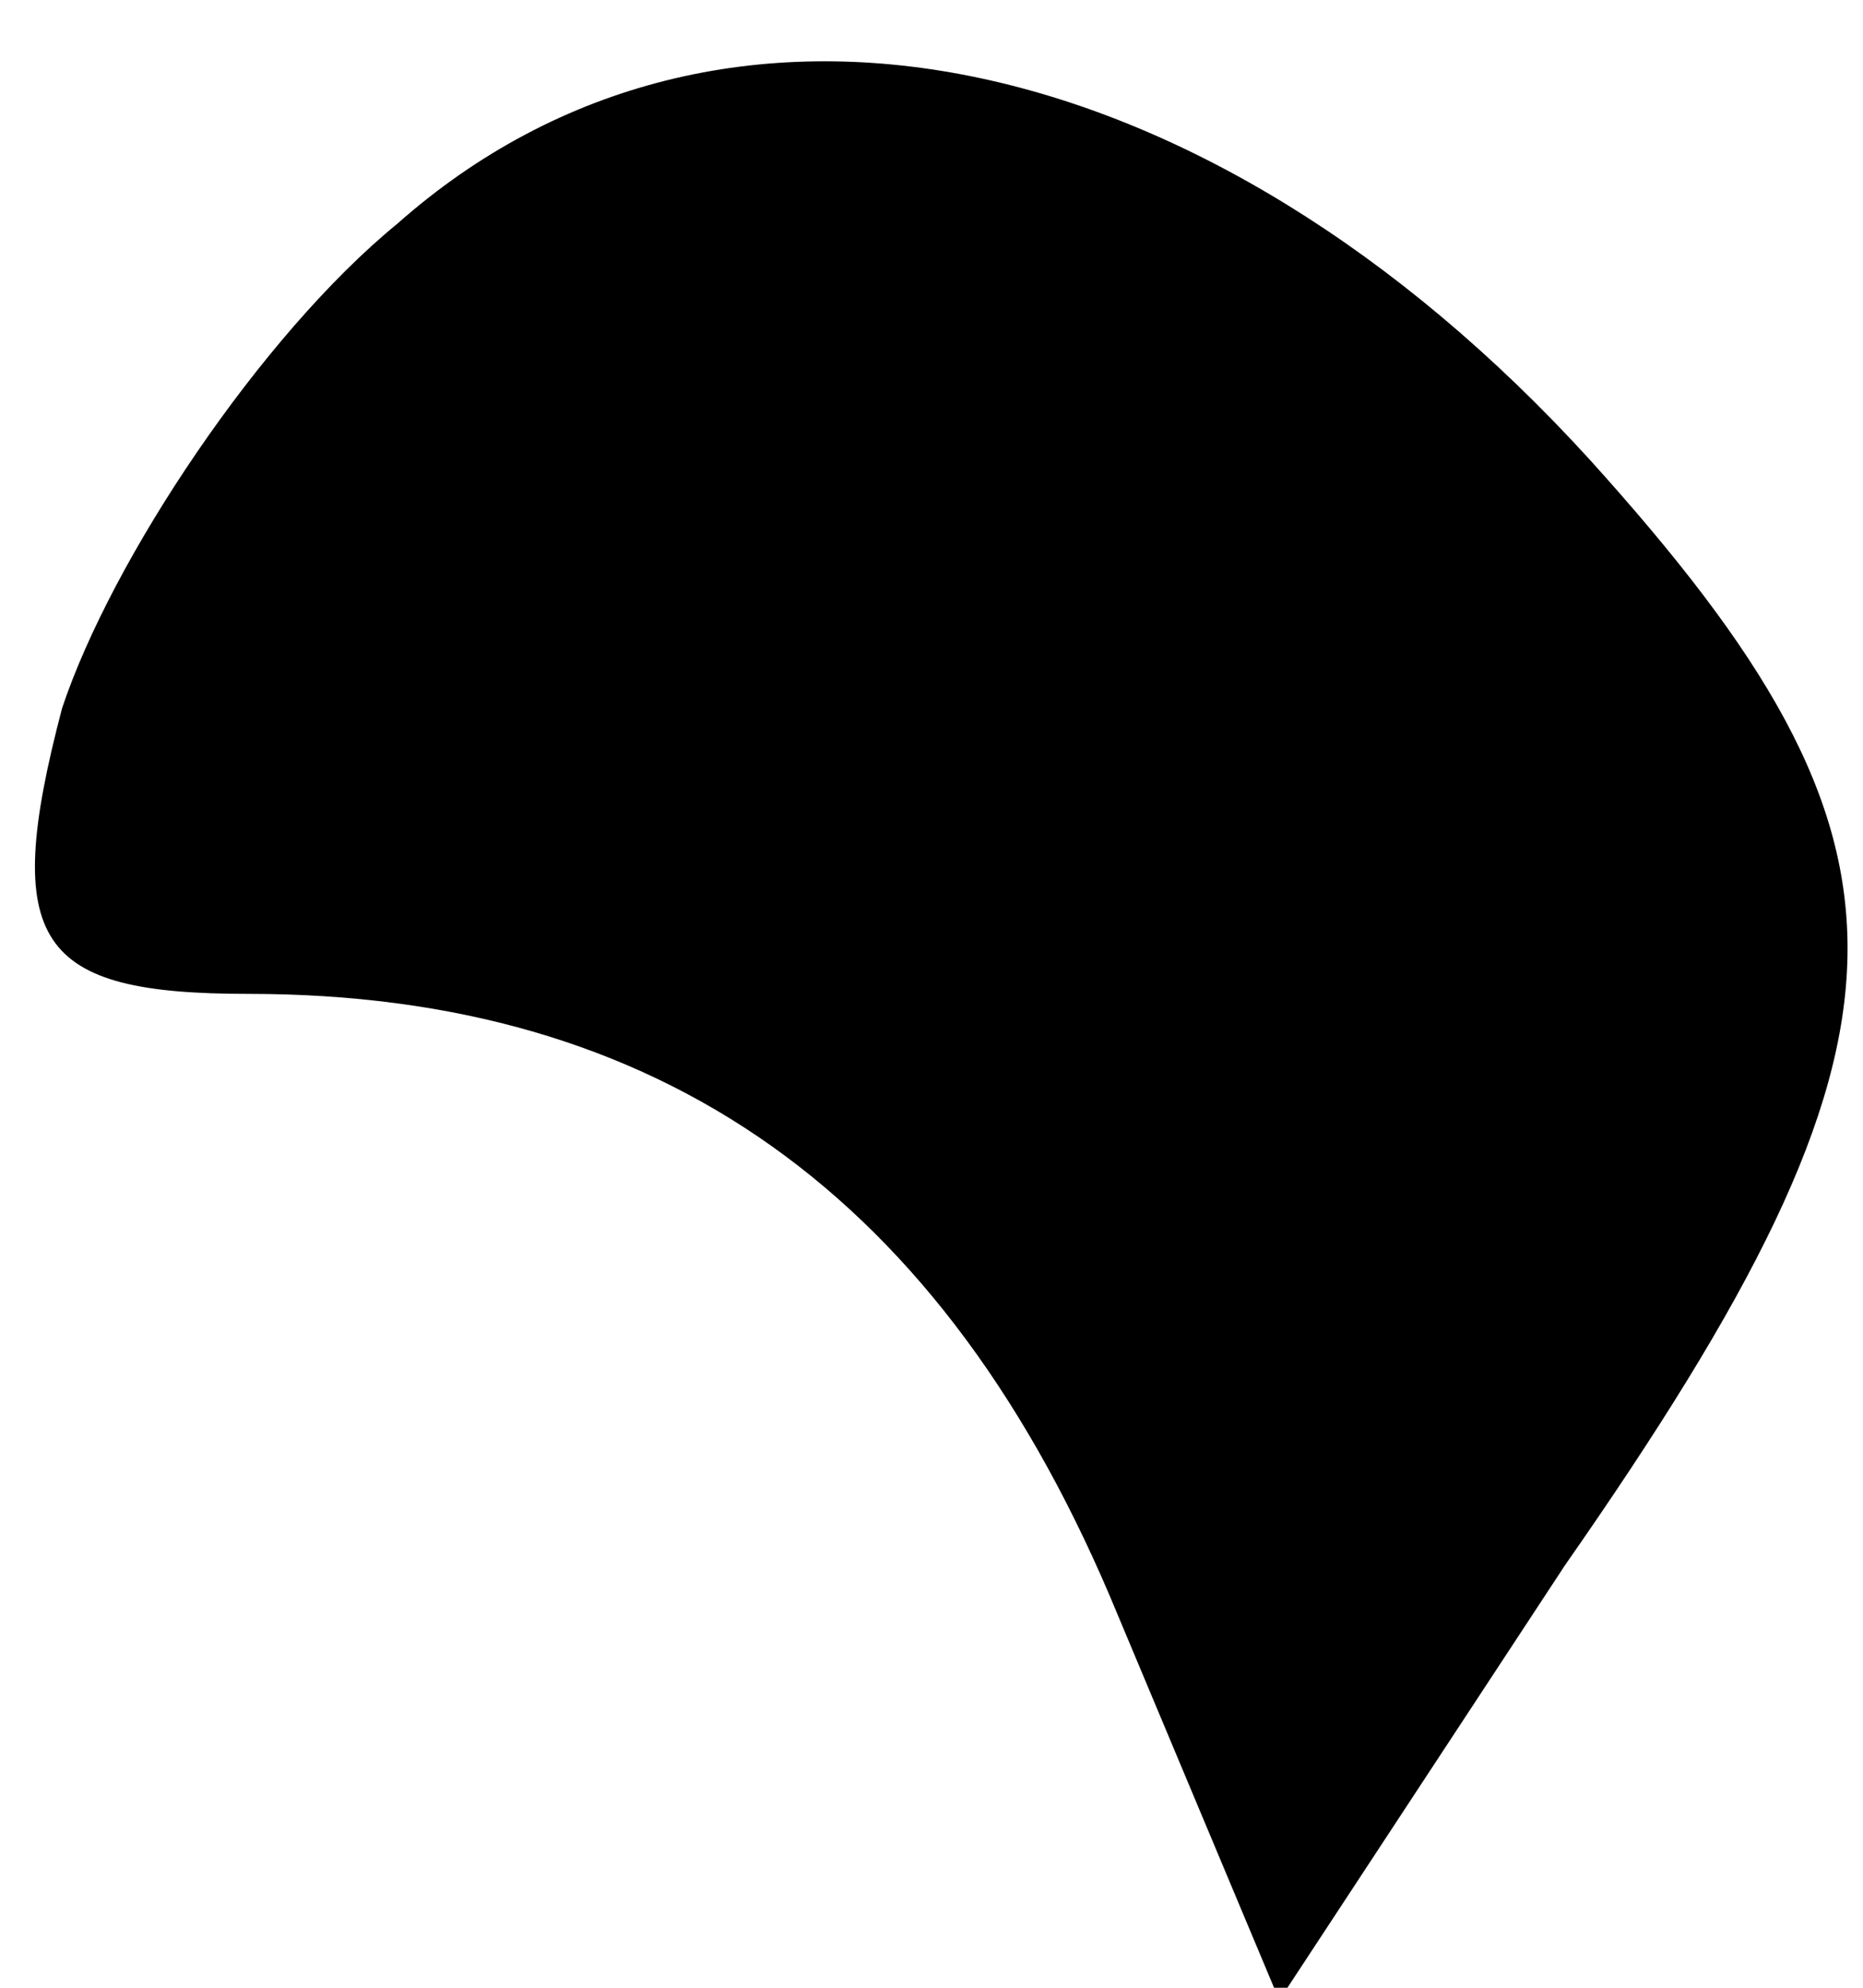 <?xml version="1.0" standalone="no"?>
<!DOCTYPE svg PUBLIC "-//W3C//DTD SVG 20010904//EN"
 "http://www.w3.org/TR/2001/REC-SVG-20010904/DTD/svg10.dtd">
<svg version="1.0" xmlns="http://www.w3.org/2000/svg"
 width="15pt" height="16pt" viewBox="0 0 15 16"
 preserveAspectRatio="xMidYMid meet">
<g transform="translate(0,16) scale(0.1,-0.1)"
fill="#000000" stroke="none">
<path fill="#000000" stroke="none" d="M32 142 c-11 -9 -23 -27 -27 -39 -5
-19 -2 -23 15 -23 33 0 56 -16 70 -50 l13 -31 23 35 c30 43 30 58 2 89 -31 34
-70 42 -96 19z"/>
</g>
</svg>
